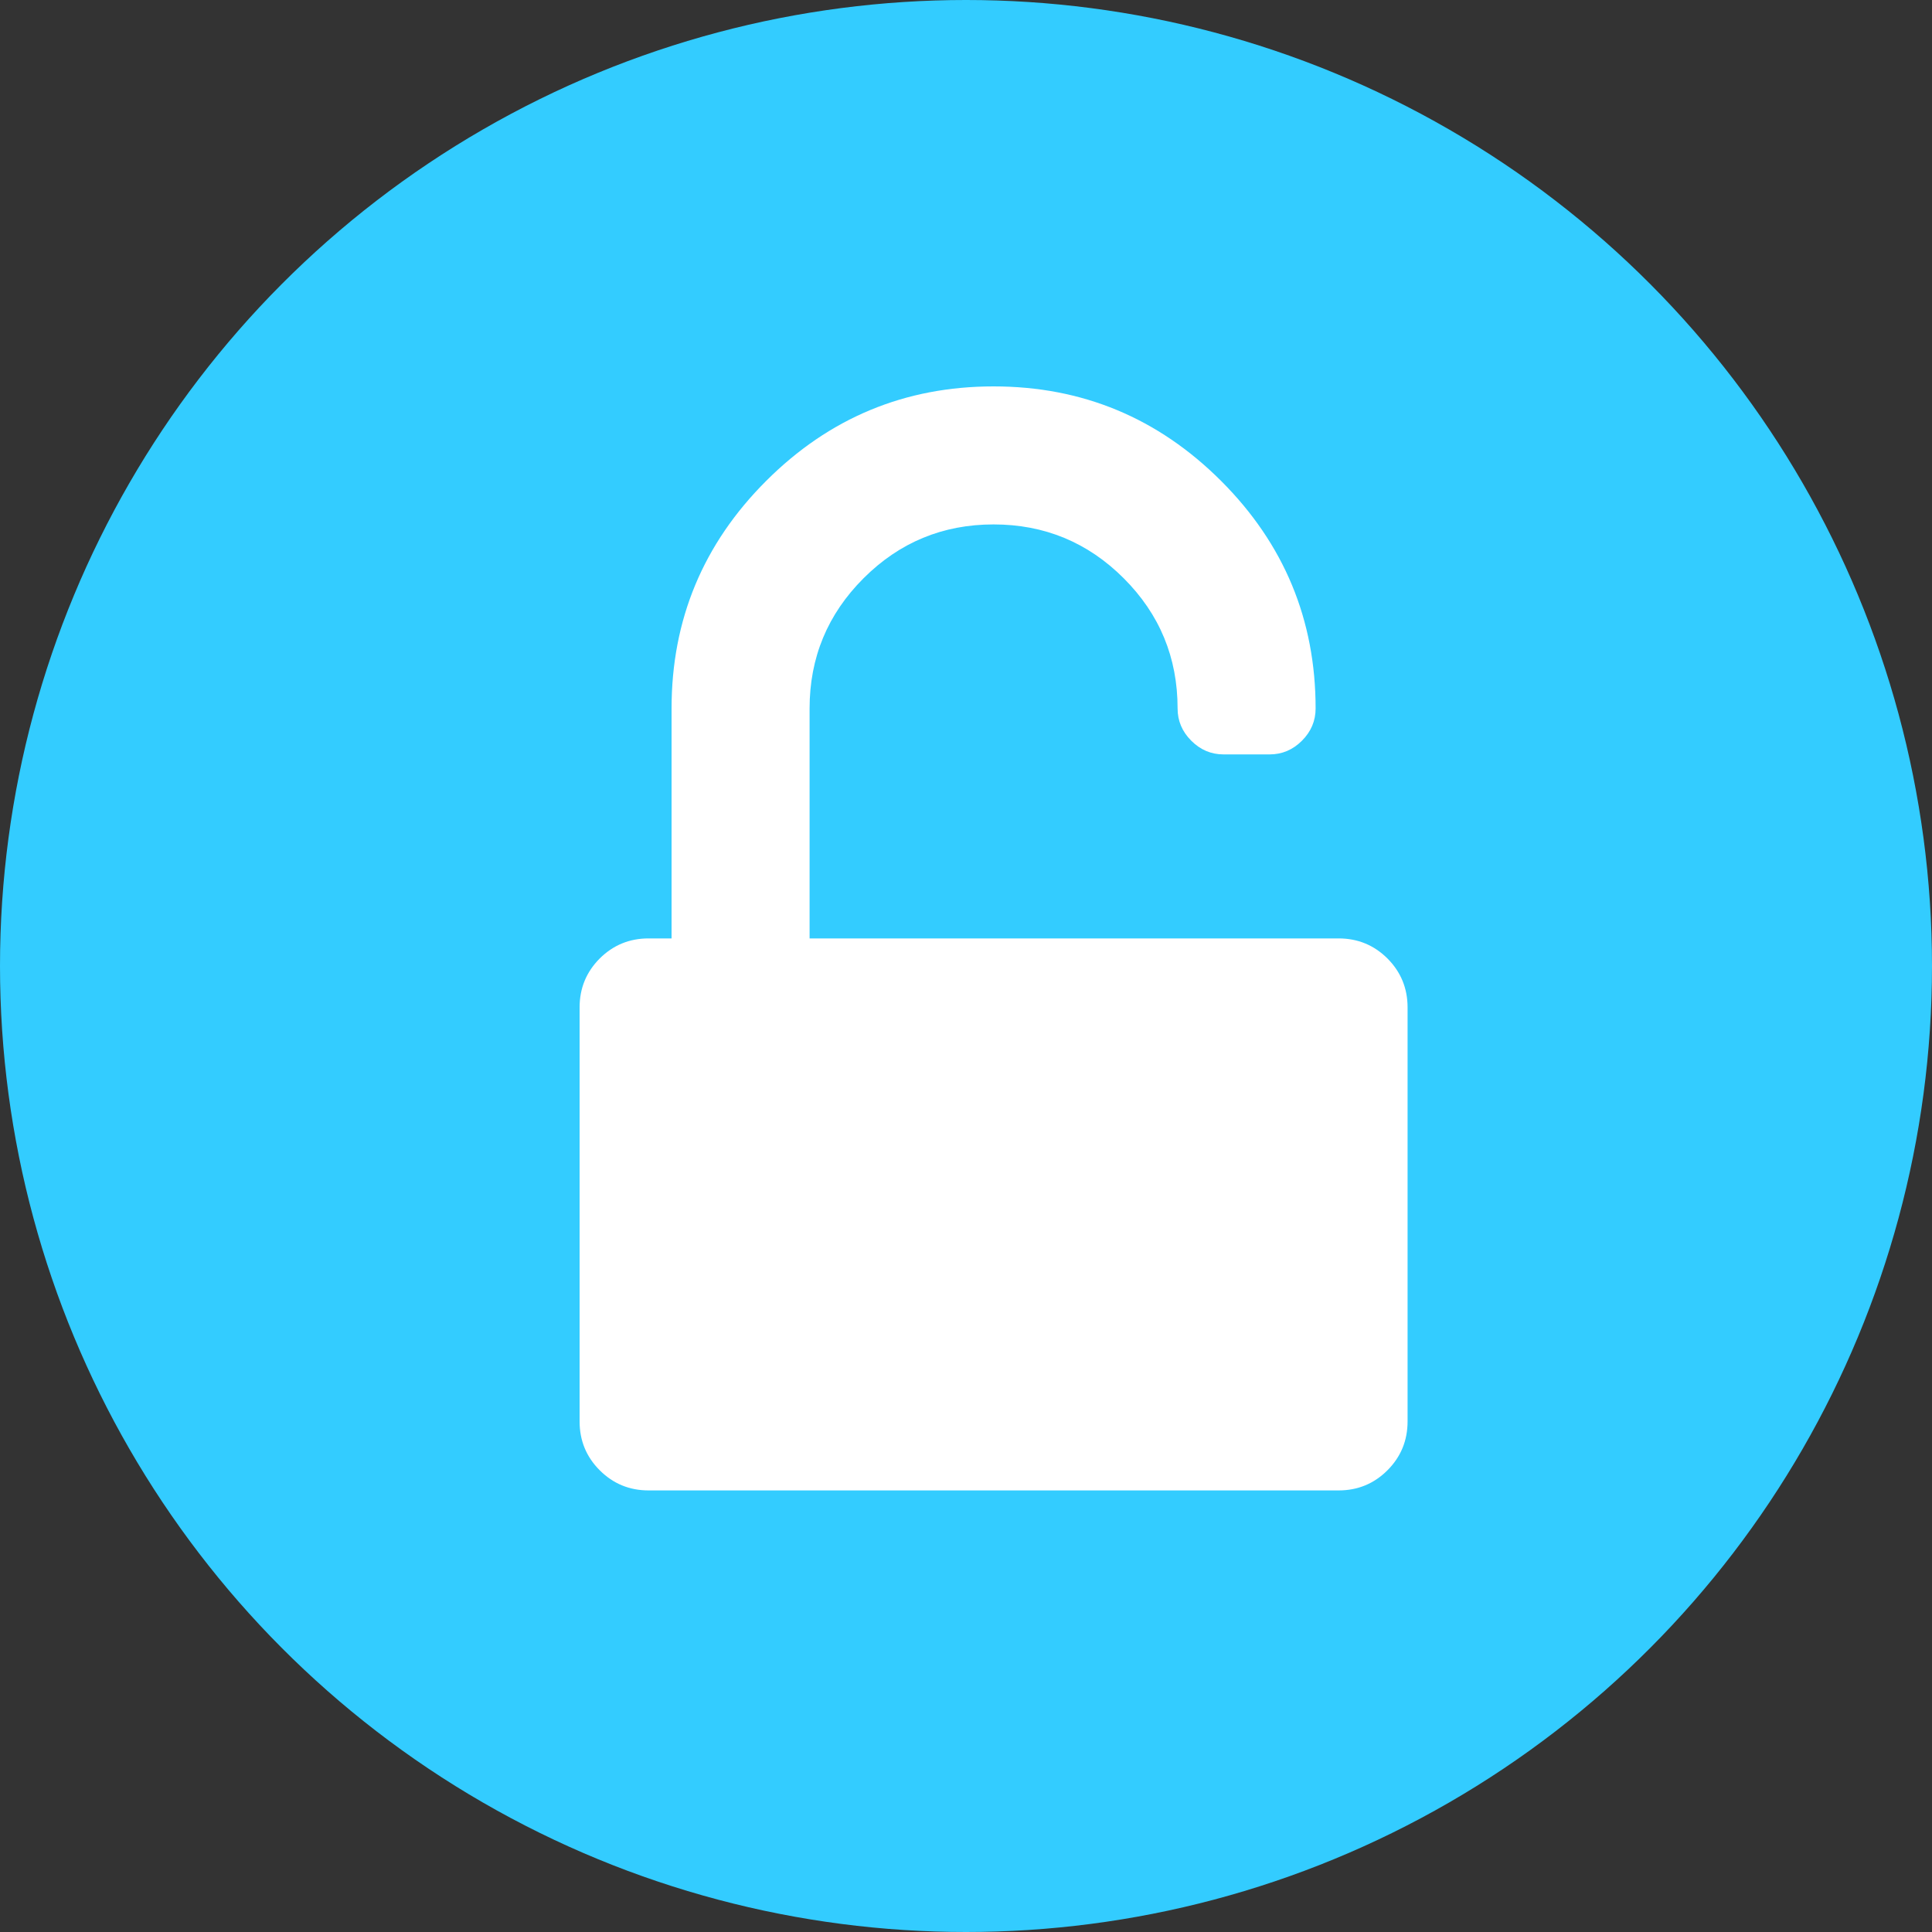 <?xml version="1.0" encoding="UTF-8"?>
<svg width="25px" height="25px" viewBox="0 0 25 25" version="1.1" xmlns="http://www.w3.org/2000/svg" xmlns:xlink="http://www.w3.org/1999/xlink">
    <rect x="0" y="0" width="25" height="25" fill="#333333" stroke="none"/>
    <!-- Generator: Sketch 51.1 (57501) - http://www.bohemiancoding.com/sketch -->
    <title>Component/Icon/Disburse</title>
    <desc>Created with Sketch.</desc>
    <defs></defs>
    <g id="Symbols" stroke="none" stroke-width="1" fill="none" fill-rule="evenodd">
        <g id="Icon/25/disburse">
            <g id="Component/Icon/Disburse">
                <circle id="Path-Copy-2" fill="#33CCFF" cx="12.5" cy="12.5" r="12.5"></circle>
                <path d="M17.321,12.143 C17.569,12.143 17.78,12.23 17.954,12.403 C18.127,12.577 18.214,12.788 18.214,13.036 L18.214,18.393 C18.214,18.641 18.127,18.852 17.954,19.025 C17.78,19.199 17.569,19.286 17.321,19.286 L8.393,19.286 C8.145,19.286 7.934,19.199 7.76,19.025 C7.587,18.852 7.5,18.641 7.5,18.393 L7.5,13.036 C7.5,12.788 7.587,12.577 7.76,12.403 C7.934,12.23 8.145,12.143 8.393,12.143 L8.69,12.143 L8.69,9.167 C8.69,8.02 9.098,7.038 9.914,6.223 C10.729,5.408 11.71,5 12.857,5 C14.004,5 14.985,5.408 15.801,6.223 C16.616,7.038 17.024,8.02 17.024,9.167 C17.024,9.328 16.965,9.467 16.847,9.585 C16.729,9.703 16.59,9.762 16.429,9.762 L15.833,9.762 C15.672,9.762 15.533,9.703 15.415,9.585 C15.297,9.467 15.238,9.328 15.238,9.167 C15.238,8.509 15.006,7.948 14.541,7.483 C14.076,7.018 13.514,6.786 12.857,6.786 C12.2,6.786 11.639,7.018 11.174,7.483 C10.709,7.948 10.476,8.509 10.476,9.167 L10.476,12.143 L17.321,12.143 Z" id="unlock-alt---FontAwesome" fill="#FFFFFF"></path>
            </g>
        </g>
    </g>
</svg>